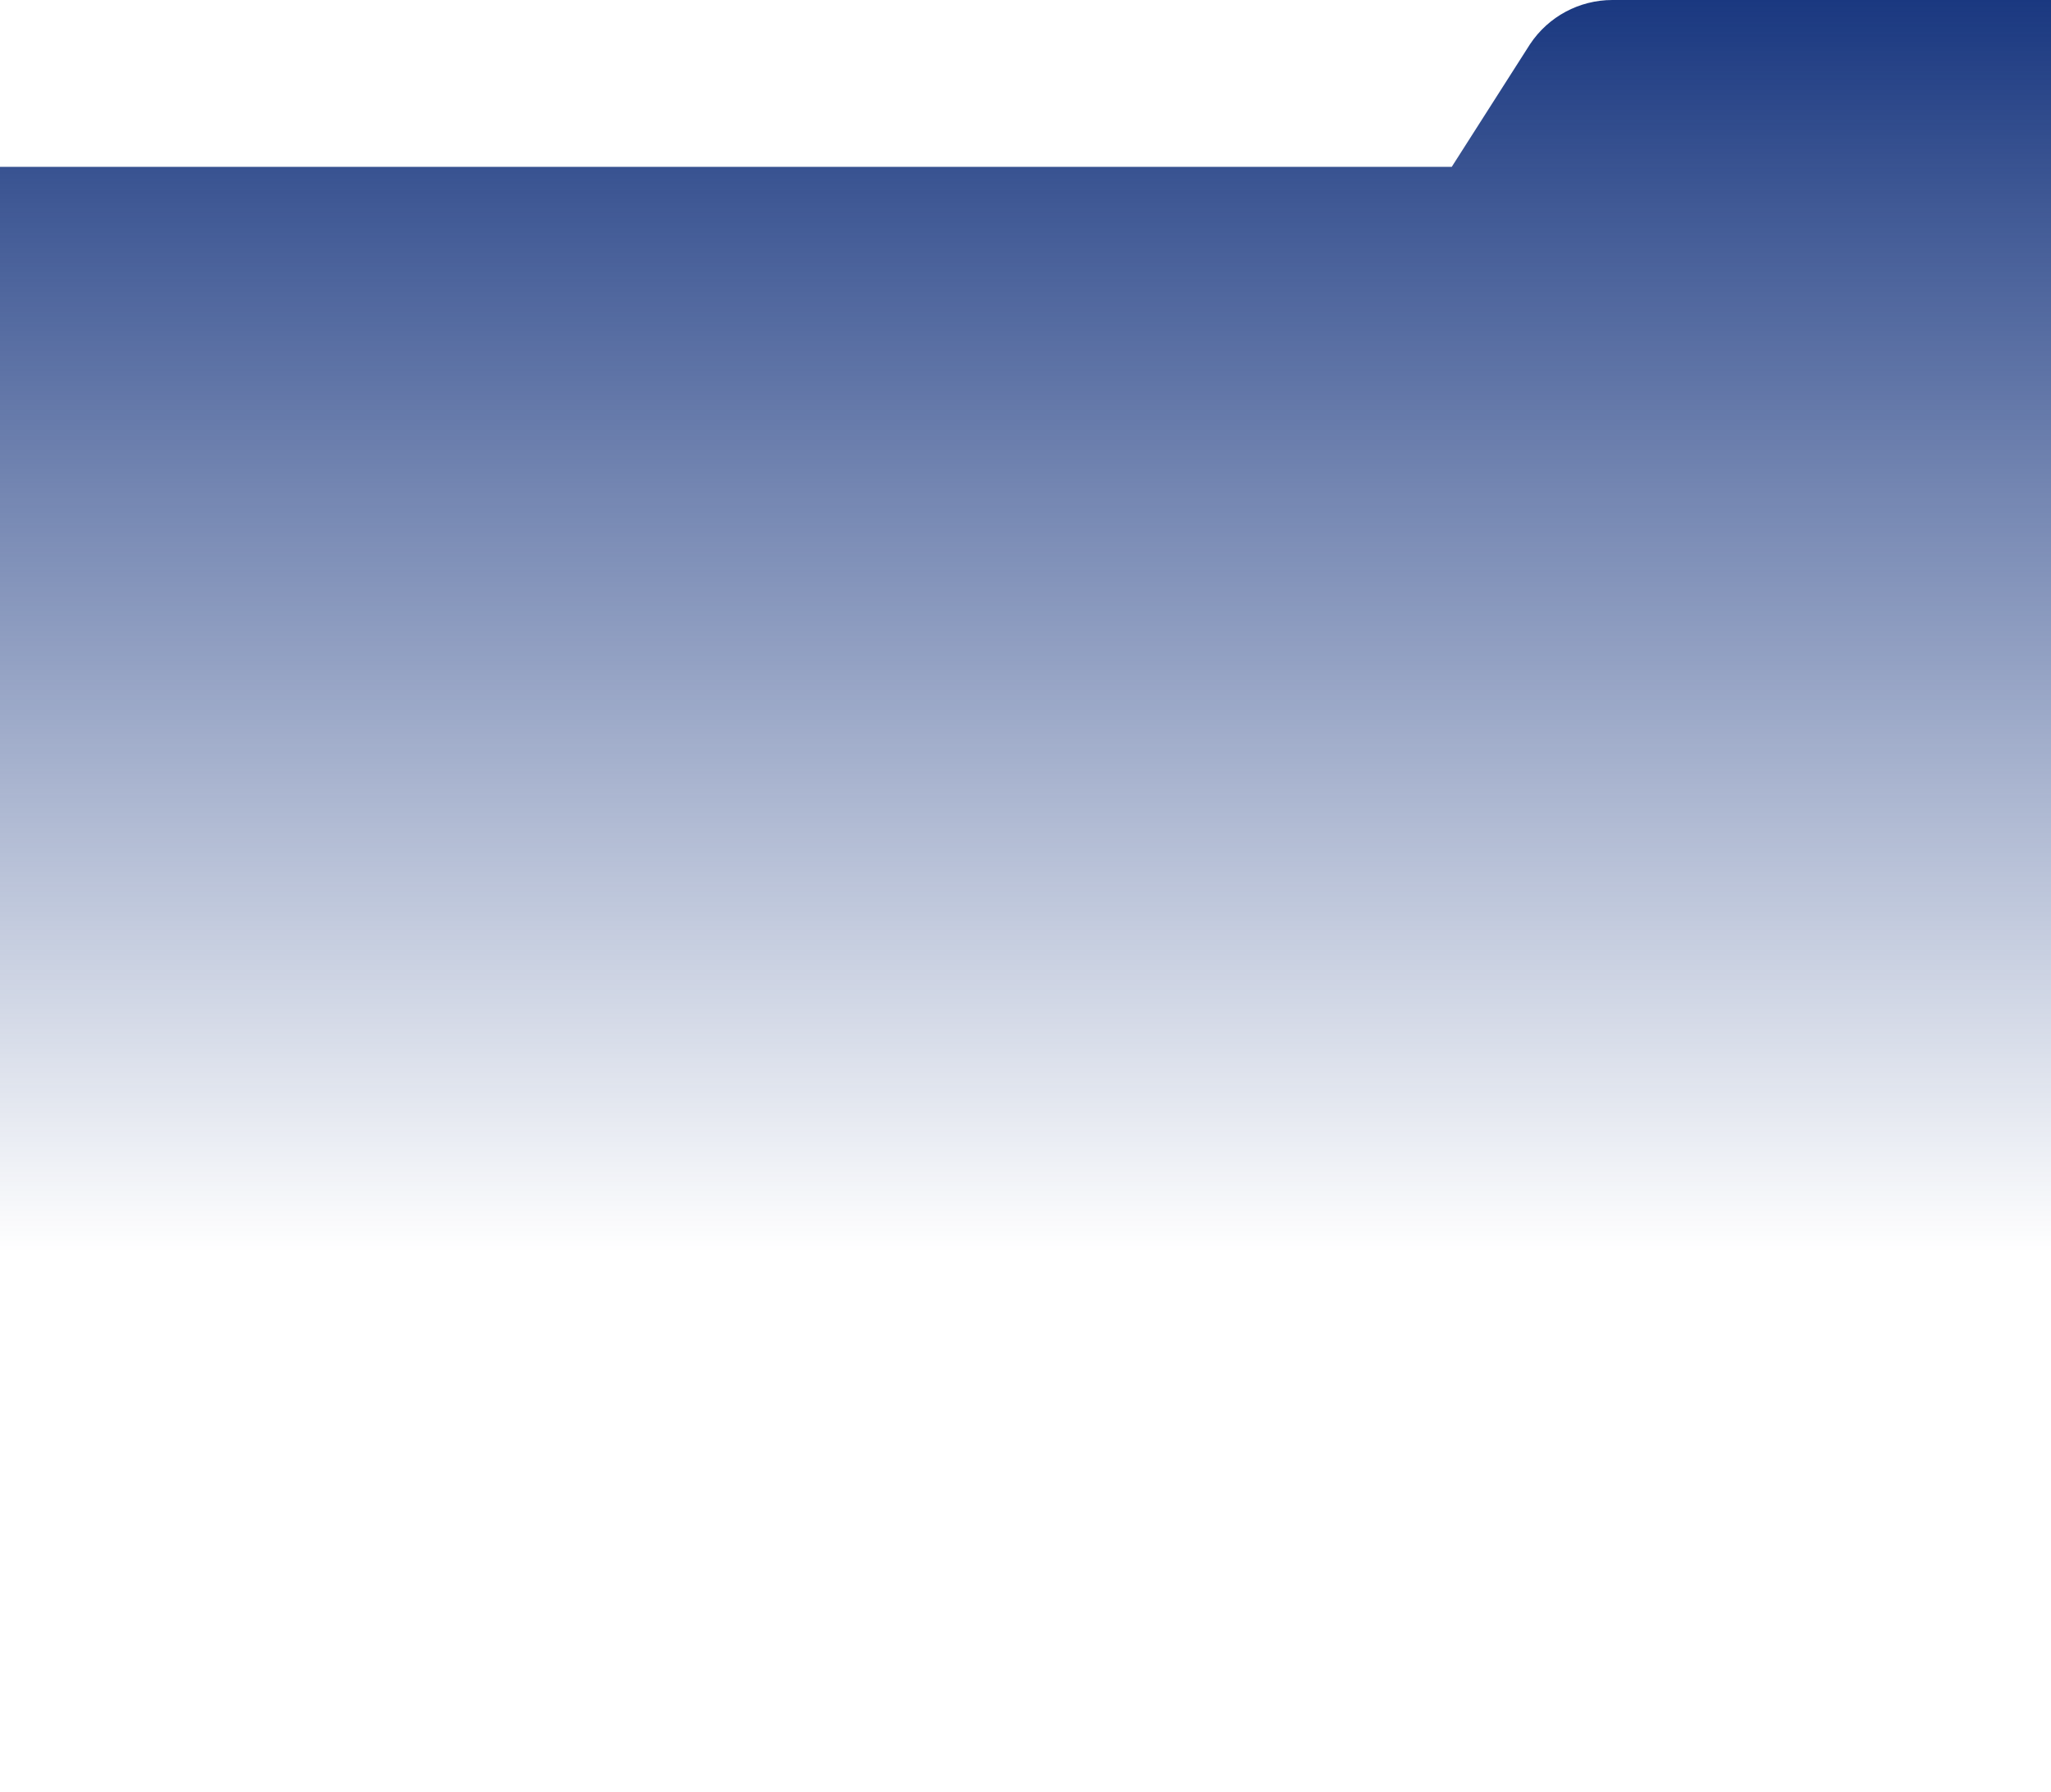 <?xml version="1.0" encoding="UTF-8"?>
<svg width="332px" height="290px" viewBox="0 0 332 290" version="1.1" xmlns="http://www.w3.org/2000/svg" xmlns:xlink="http://www.w3.org/1999/xlink">
    <!-- Generator: Sketch 51.3 (57544) - http://www.bohemiancoding.com/sketch -->
    <title>Combined Shape</title>
    <desc>Created with Sketch.</desc>
    <defs>
        <linearGradient x1="50%" y1="0%" x2="50%" y2="69.907%" id="linearGradient-1">
            <stop stop-color="#1A3880" offset="0%"></stop>
            <stop stop-color="#1A3880" stop-opacity="0" offset="100%"></stop>
        </linearGradient>
        <path d="M515,1270 L515,1007 L750,1007 L762.687,987.125 C765.655,982.674 770.65,980 776,980 L847,980 L847,1270 L515,1270 Z" id="path-2"></path>
    </defs>
    <g id="Page-1" stroke="none" stroke-width="1" fill="none" fill-rule="evenodd">
        <g id="ws-desktop-fixes+gamma" transform="translate(-515, -980)">
            <mask id="mask-3" fill="white">
                <use xlink:href="#path-2"></use>
            </mask>
            <use id="Combined-Shape" fill="url(#linearGradient-1)" xlink:href="#path-2"></use>
        </g>
    </g>
</svg>
